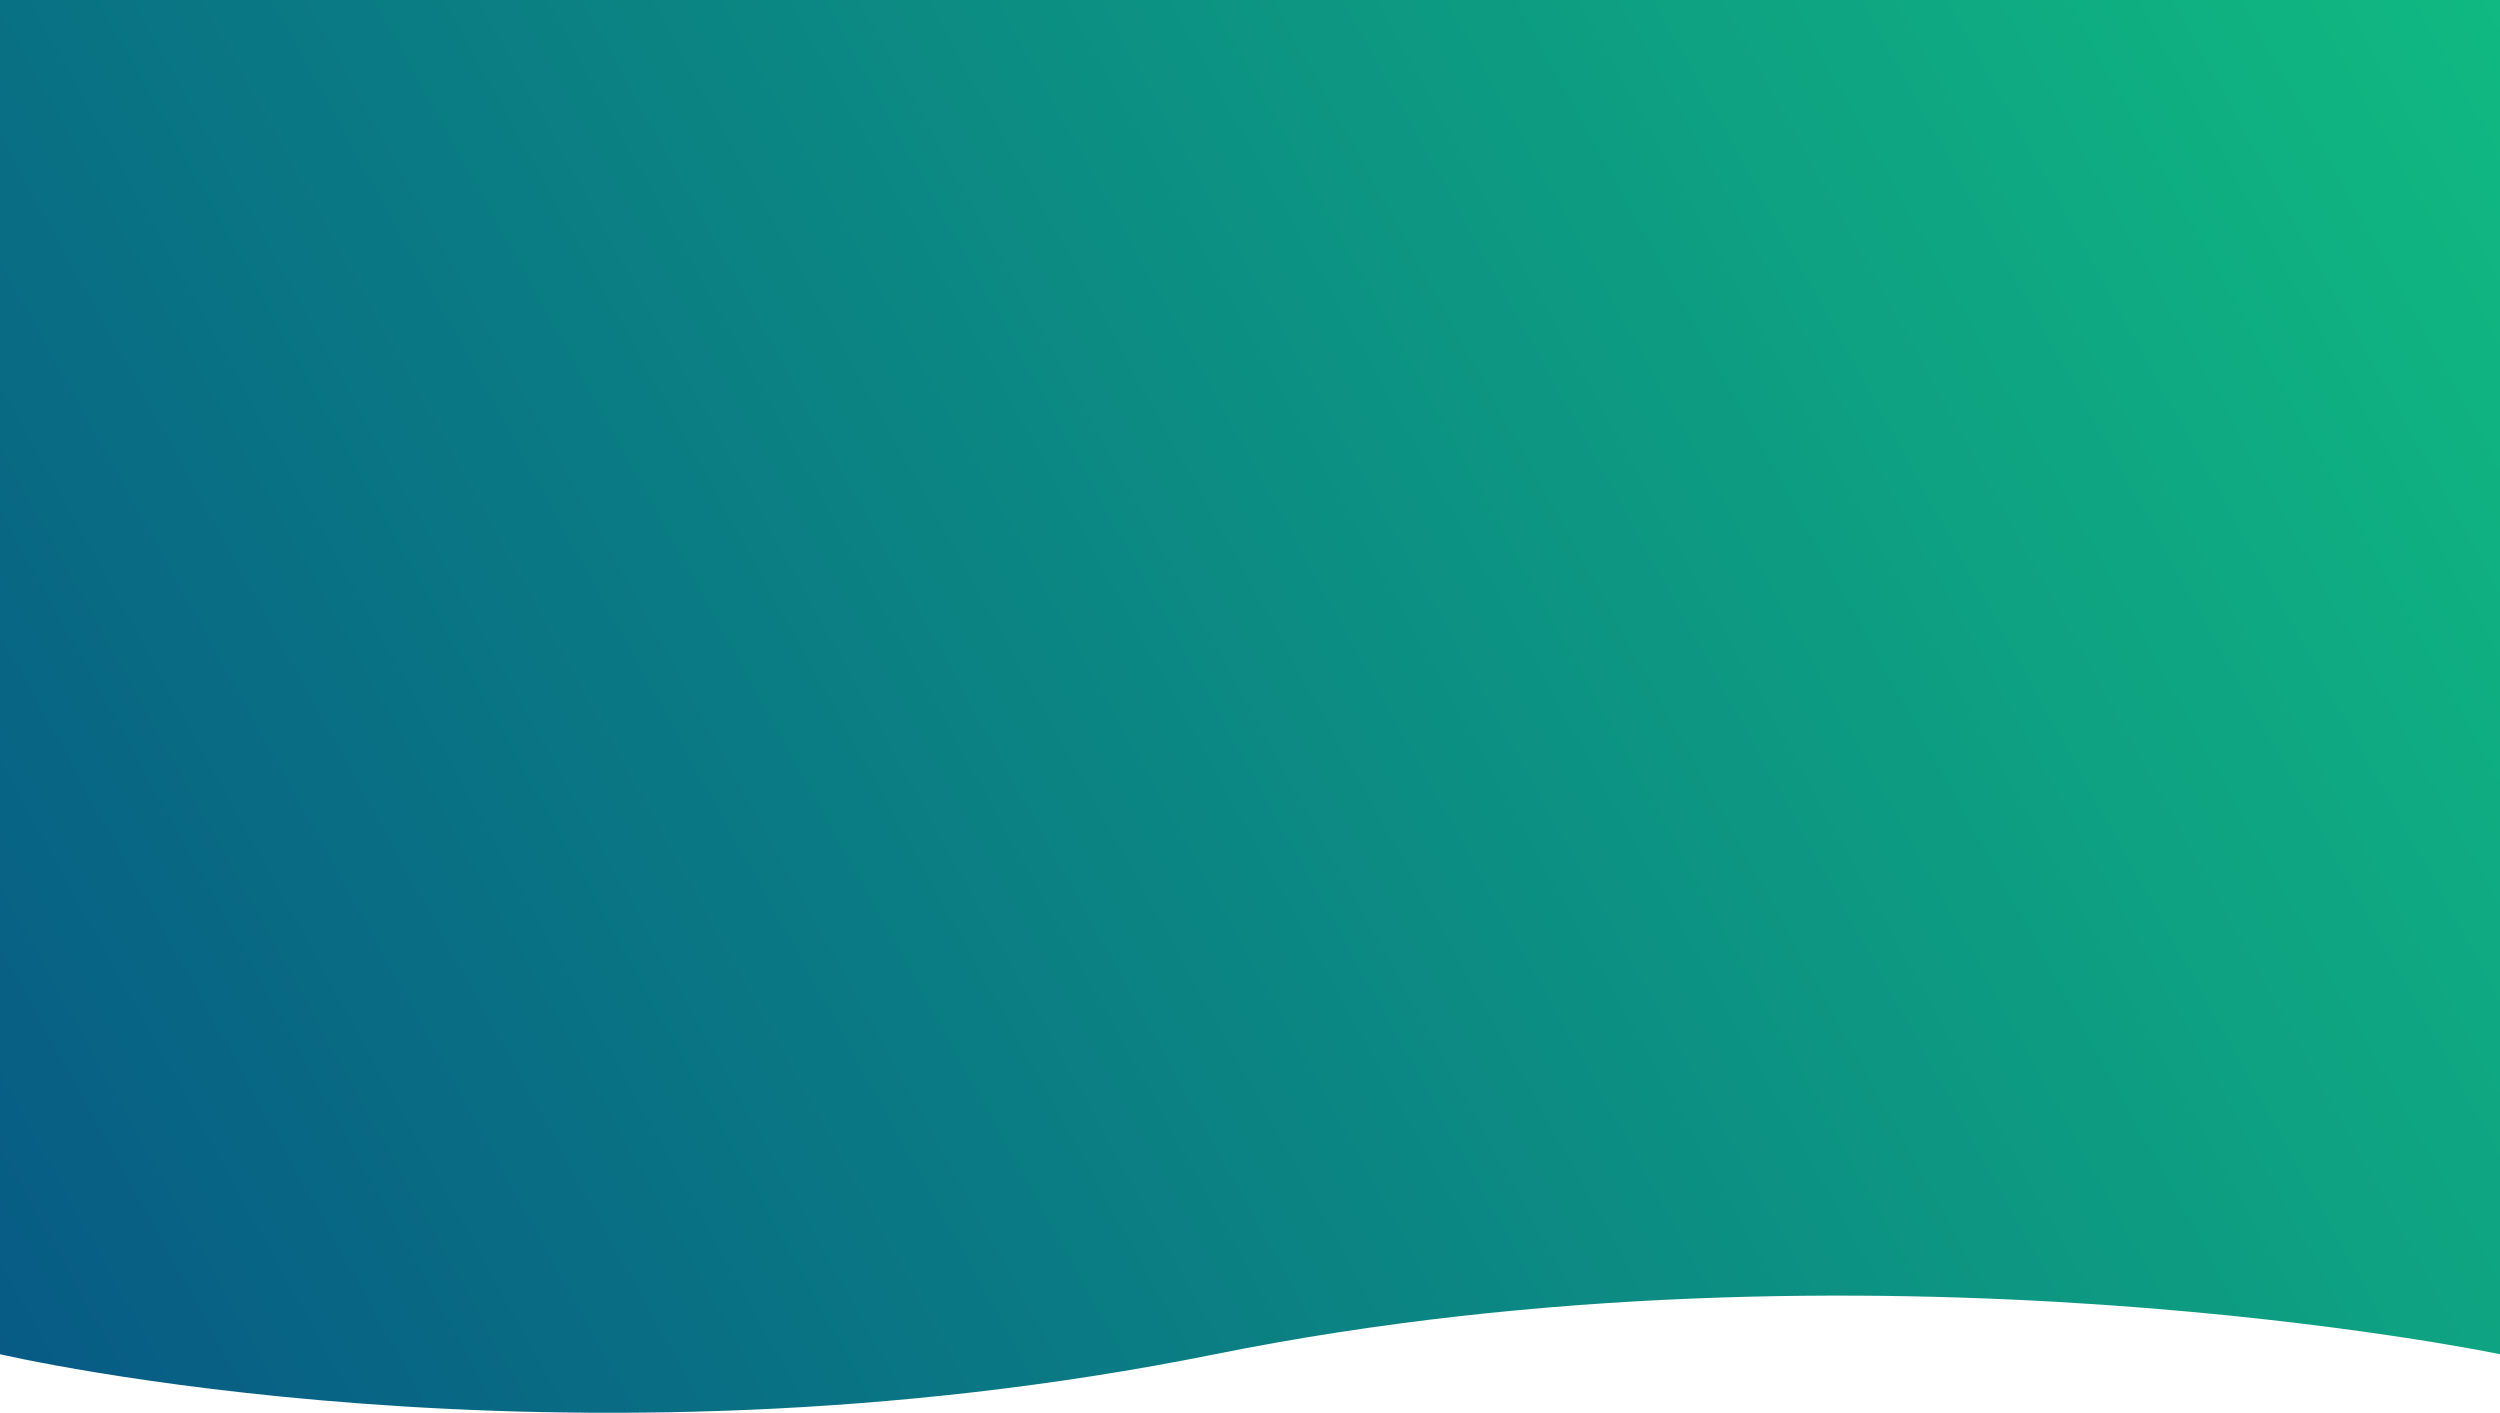 <svg width="430" height="243" viewBox="0 0 430 243" fill="none" xmlns="http://www.w3.org/2000/svg">
<path d="M0 0H430V232.923C430 232.923 321.5 210.249 209 232.923C96.5 255.597 0 232.923 0 232.923V0Z" fill="url(#paint0_linear_19_98)"/>
<defs>
<linearGradient id="paint0_linear_19_98" x1="2.07484e-05" y1="254.435" x2="437.1" y2="12.845" gradientUnits="userSpaceOnUse">
<stop stop-color="#075985"/>
<stop offset="1" stop-color="#10B981"/>
</linearGradient>
</defs>
</svg>
